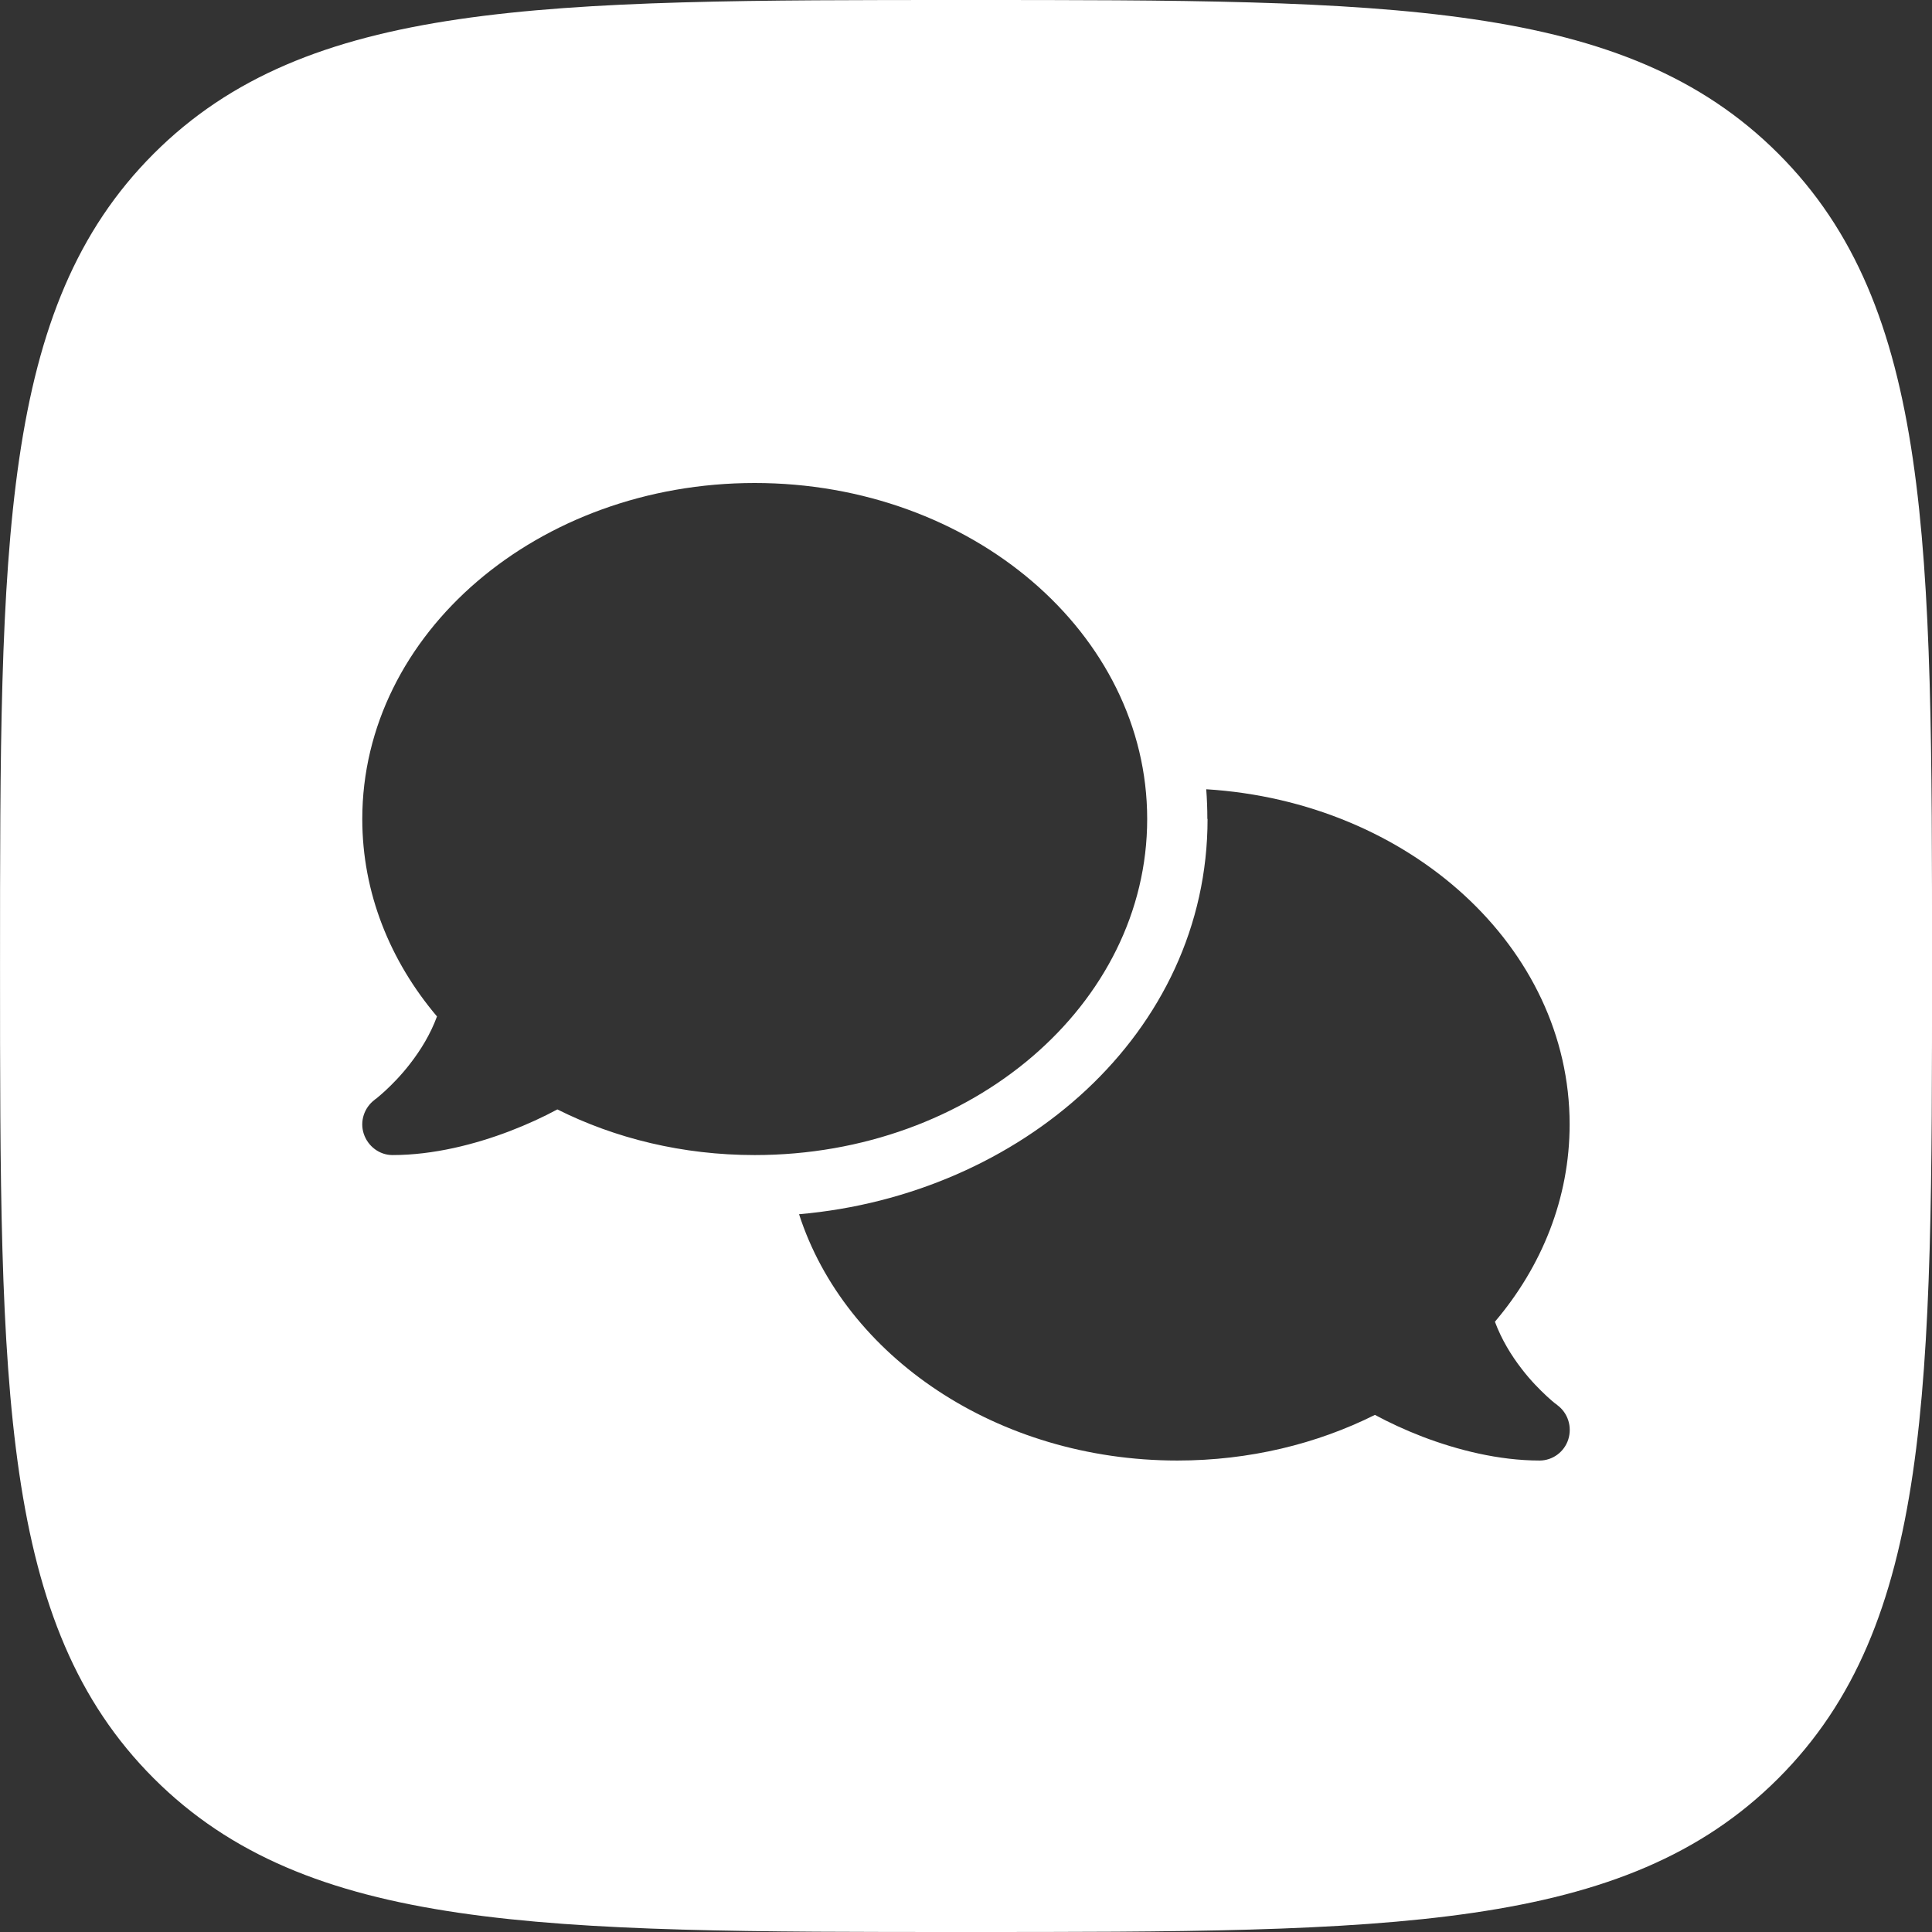 <svg width="64" height="64" viewBox="0 0 64 64" fill="none" xmlns="http://www.w3.org/2000/svg">
<rect x="0" y="0" width="64" height="64" fill="#333333" stroke="none"/>
<g clip-path="url(#clip0_15_20)">
<path fill-rule="evenodd" clip-rule="evenodd" d="M58.91 58.909C53.818 64 46.023 64 32.001 64C17.979 64 10.184 64 5.092 58.909C0.001 53.817 0.001 46.022 0.001 32C0.001 17.978 0.001 10.183 5.092 5.091C10.184 0 17.979 0 32.001 0C46.023 0 53.818 0 58.91 5.091C64.001 10.183 64.001 17.978 64.001 32C64.001 46.022 64.001 53.817 58.91 58.909ZM38.002 27.131C38.002 33.279 32.183 38.263 25.001 38.263C22.613 38.263 20.382 37.712 18.463 36.751C17.995 37.004 17.457 37.251 16.882 37.472C15.738 37.908 14.363 38.263 13.001 38.263C12.569 38.263 12.188 37.972 12.051 37.561C11.913 37.15 12.063 36.694 12.407 36.435L12.419 36.422C12.432 36.416 12.457 36.397 12.488 36.372C12.551 36.321 12.645 36.239 12.757 36.138C12.982 35.929 13.288 35.625 13.588 35.233C13.932 34.79 14.257 34.266 14.476 33.671C12.919 31.831 12.001 29.573 12.001 27.131C12.001 20.984 17.82 16 25.001 16C32.183 16 38.002 20.984 38.002 27.131ZM26.47 40.223C33.808 39.584 40.002 34.234 40.002 27.131L39.995 27.125C39.995 26.796 39.983 26.467 39.958 26.145C46.689 26.562 51.996 31.375 51.996 37.244C51.996 39.692 51.077 41.95 49.521 43.784C49.739 44.372 50.065 44.904 50.408 45.346C50.708 45.738 51.014 46.042 51.239 46.251C51.352 46.358 51.446 46.434 51.508 46.485C51.524 46.497 51.538 46.507 51.55 46.515C51.561 46.523 51.571 46.529 51.577 46.535L51.59 46.548C51.94 46.807 52.083 47.263 51.952 47.68C51.821 48.097 51.433 48.382 51.002 48.382C49.639 48.382 48.264 48.028 47.121 47.592C46.546 47.37 46.014 47.123 45.546 46.87C43.62 47.832 41.389 48.382 39.002 48.382C33.026 48.382 27.989 44.929 26.47 40.223Z" fill="white"/>
</g>
<defs>
<clipPath id="clip0_15_20">
<rect width="64" height="64" fill="white"/>
</clipPath>
</defs>
</svg>
